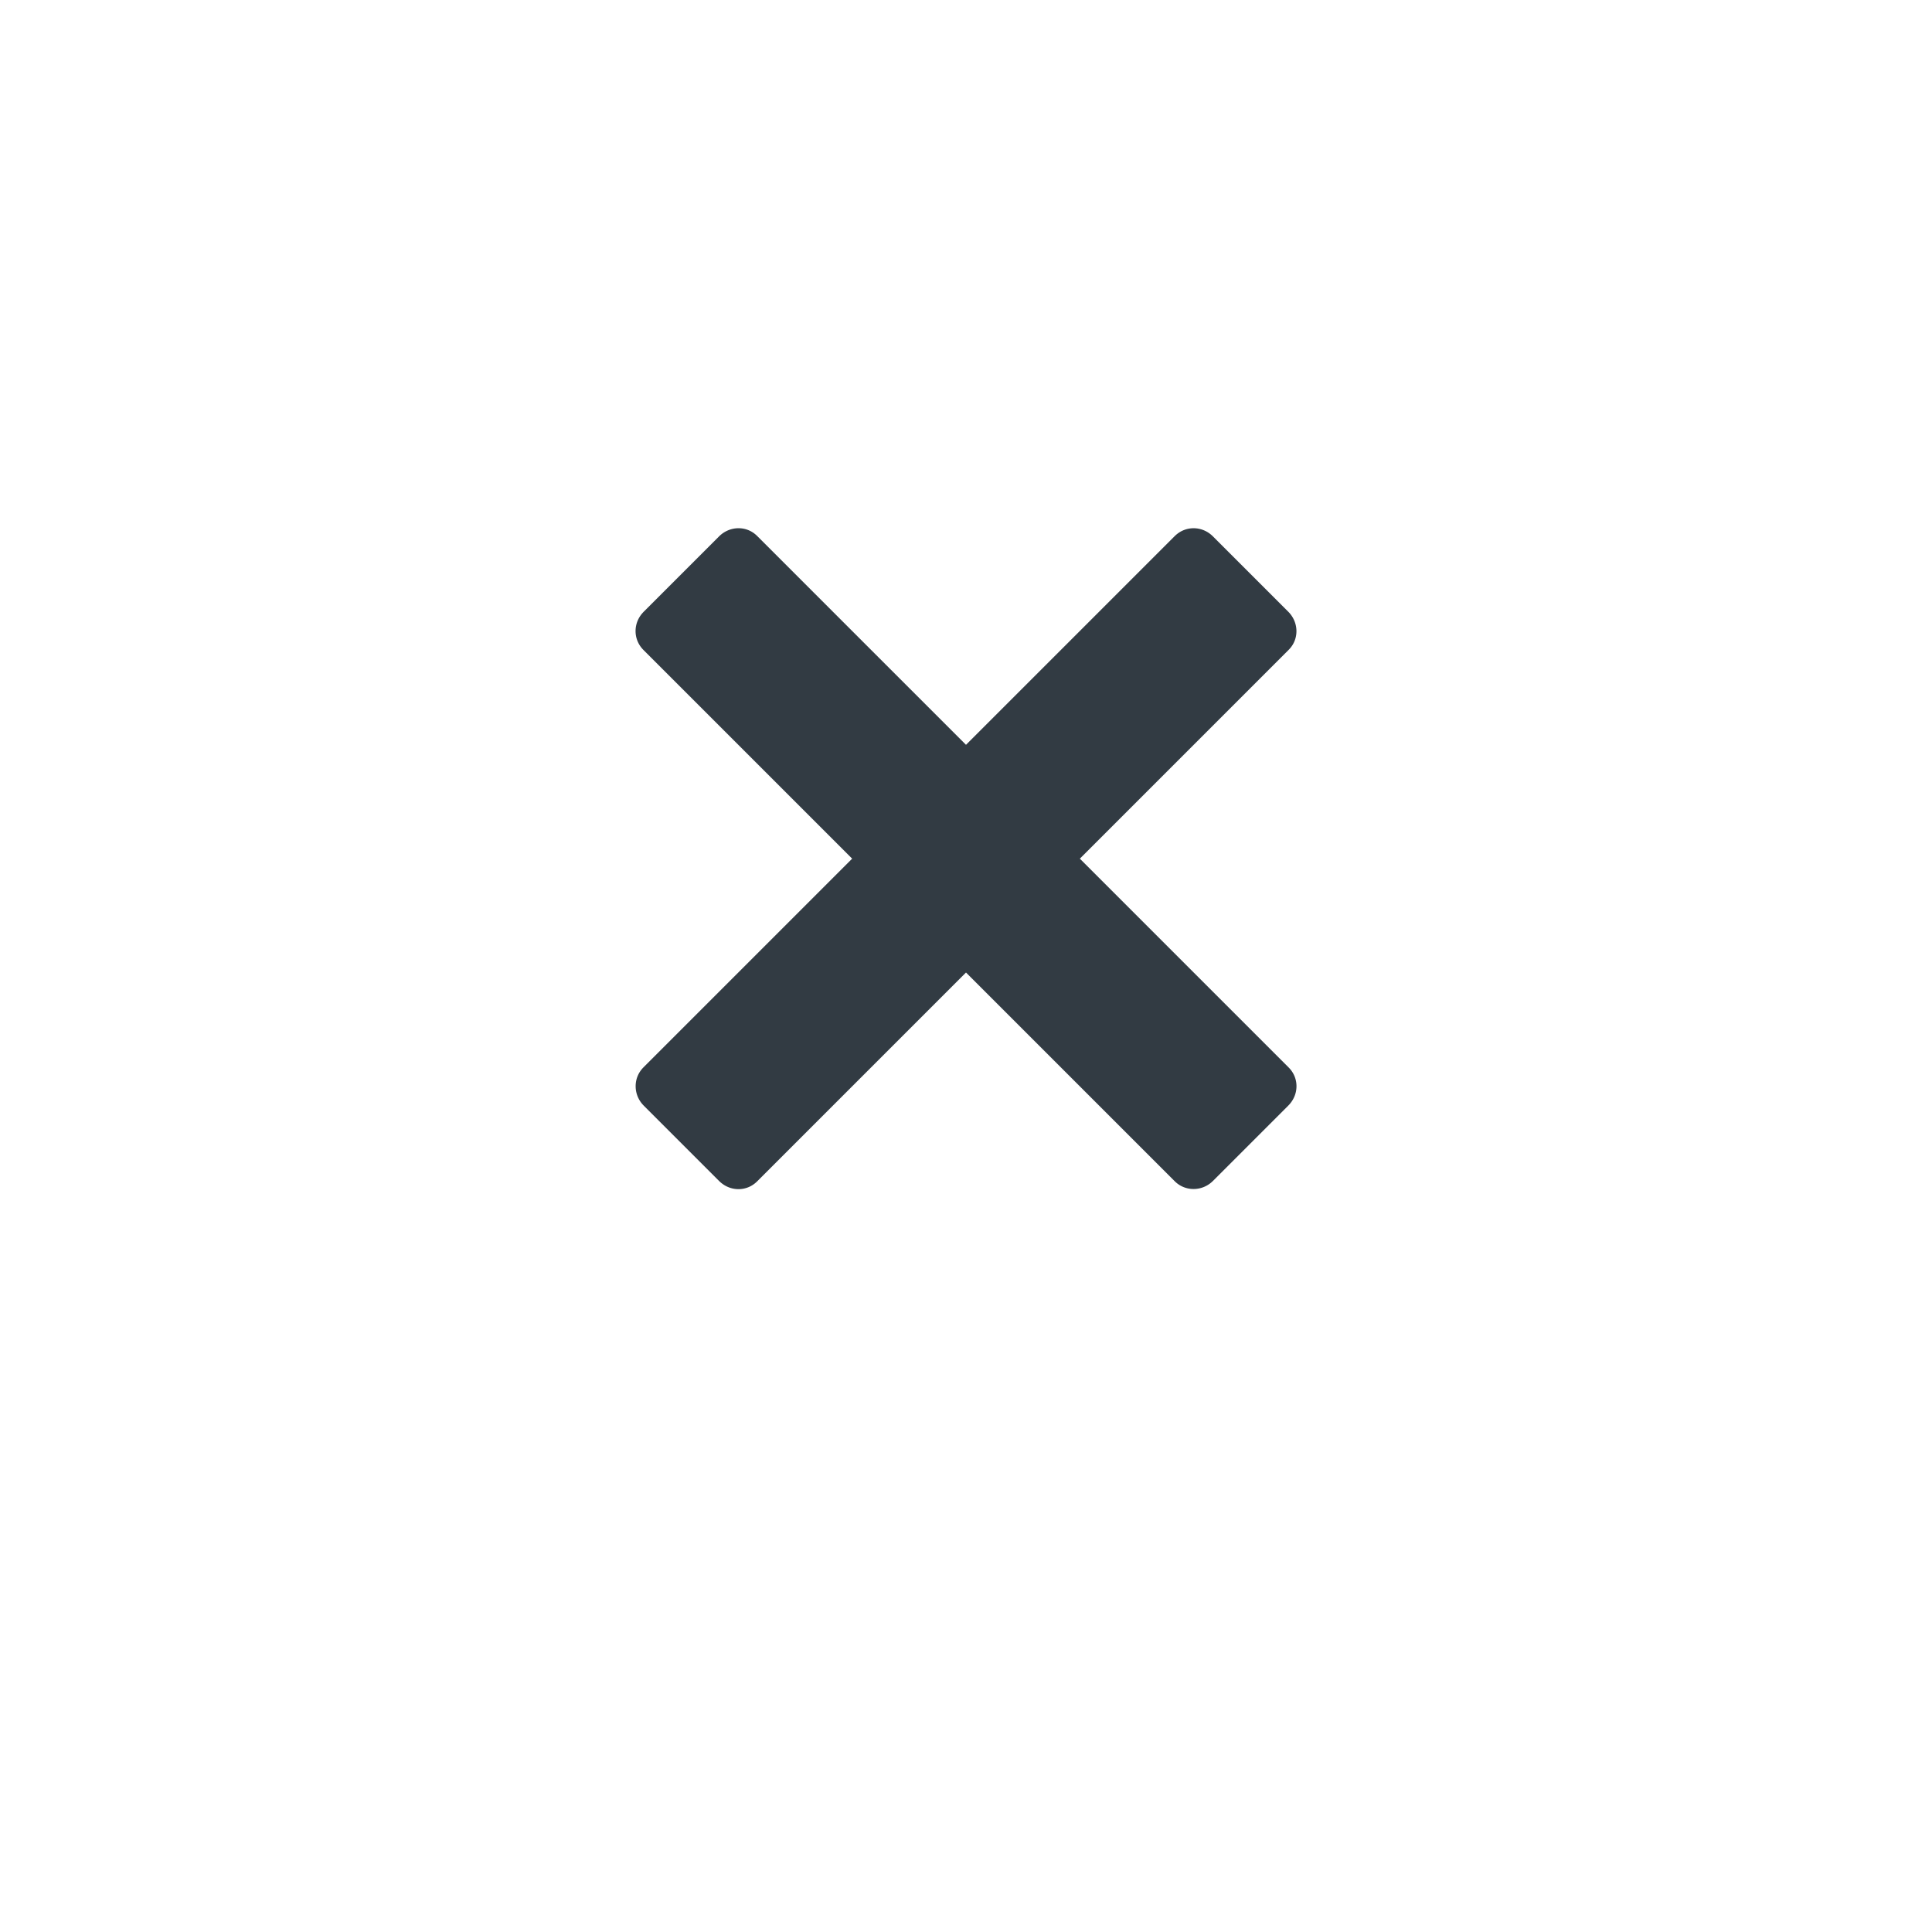 <?xml version="1.0" encoding="UTF-8" standalone="no"?>
<svg width="36px" height="36px" viewBox="0 0 36 36" version="1.1" xmlns="http://www.w3.org/2000/svg" xmlns:xlink="http://www.w3.org/1999/xlink" xmlns:sketch="http://www.bohemiancoding.com/sketch/ns">
    <!-- Generator: Sketch 3.3.3 (12072) - http://www.bohemiancoding.com/sketch -->
    <title>Close</title>
    <desc>Created with Sketch.</desc>
    <defs>
        <filter x="-50%" y="-50%" width="200%" height="200%" filterUnits="objectBoundingBox" id="filter-1">
            <feOffset dx="0" dy="2" in="SourceAlpha" result="shadowOffsetOuter1"></feOffset>
            <feGaussianBlur stdDeviation="1" in="shadowOffsetOuter1" result="shadowBlurOuter1"></feGaussianBlur>
            <feColorMatrix values="0 0 0 0 0   0 0 0 0 0   0 0 0 0 0  0 0 0 0.14 0" in="shadowBlurOuter1" type="matrix" result="shadowMatrixOuter1"></feColorMatrix>
            <feMerge>
                <feMergeNode in="shadowMatrixOuter1"></feMergeNode>
                <feMergeNode in="SourceGraphic"></feMergeNode>
            </feMerge>
        </filter>
    </defs>
    <g id="Design" stroke="none" stroke-width="1" fill="none" fill-rule="evenodd" sketch:type="MSPage">
        <g id="buffer-signup-light" sketch:type="MSArtboardGroup" transform="translate(-477, -9)">
            <g id="Close" sketch:type="MSLayerGroup" transform="translate(479, 9)">
                <circle fill="#FFFFFF" filter="url(#filter-1)" sketch:type="MSShapeGroup" cx="16" cy="16" r="16"></circle>
                <path d="M18,14 L18,8.996 C18,8.44 17.548,8 16.991,8 L15.009,8 C14.443,8 14,8.448 14,9.001 L14,14 L8.996,14 C8.44,14 8,14.452 8,15.009 L8,16.991 C8,17.557 8.448,18 9.001,18 L14,18 L14,22.999 C14,23.555 14.452,24 15.009,24 L16.991,24 C17.557,24 18,23.554 18,23.004 L18,18 L22.999,18 C23.555,18 24,17.548 24,16.991 L24,15.009 C24,14.443 23.554,14 23.004,14 L18,14 Z" id="X" stroke="#FFFFFF" fill="#323B43" sketch:type="MSShapeGroup" transform="translate(16, 16) rotate(-315) translate(-16, -16) "></path>
            </g>
        </g>
    </g>
</svg>